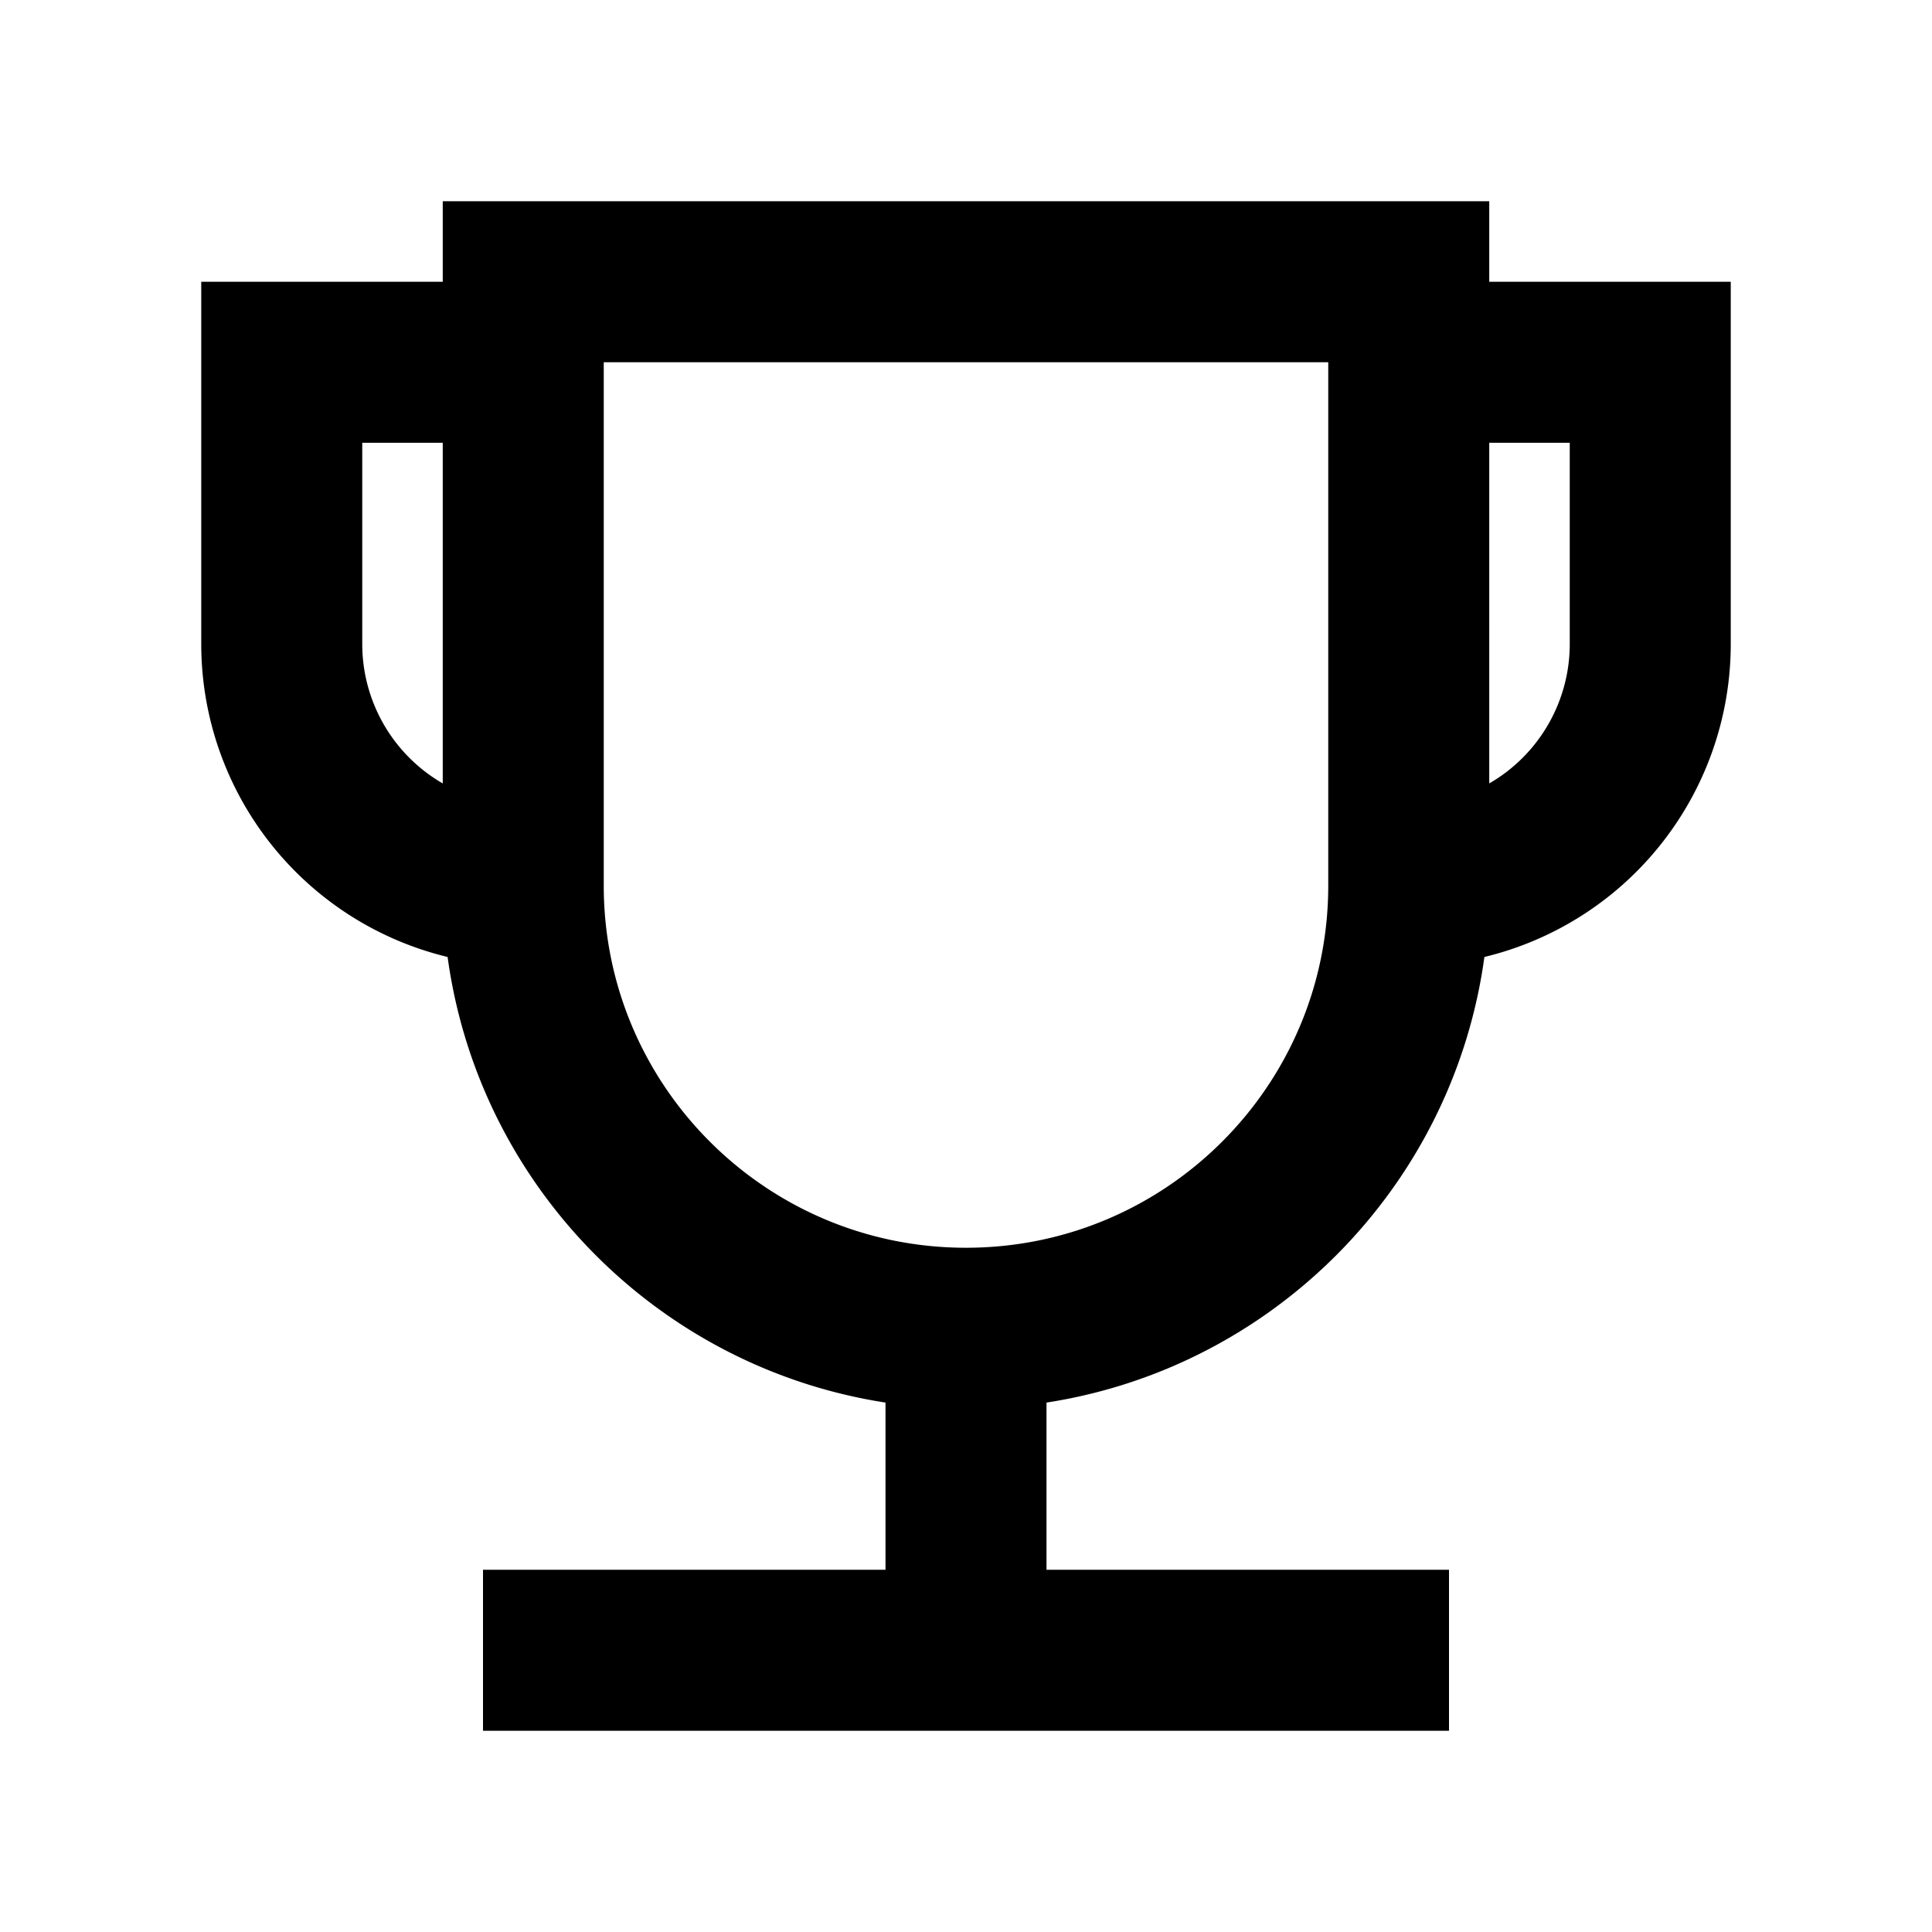 <svg viewBox="0 0 48 48" fill="none" stroke="currentColor" stroke-width="4">><path d="M13 22V7h22v15m-22 0c0 6.075 4.925 11 11 11s11-4.925 11-11m-22 0V9m22 13V9M35 9h6v7a6 6 0 01-6 6V9zM13 9H7v7a6 6 0 006 6V9zM24 33v8m-12 0h24"/></svg>